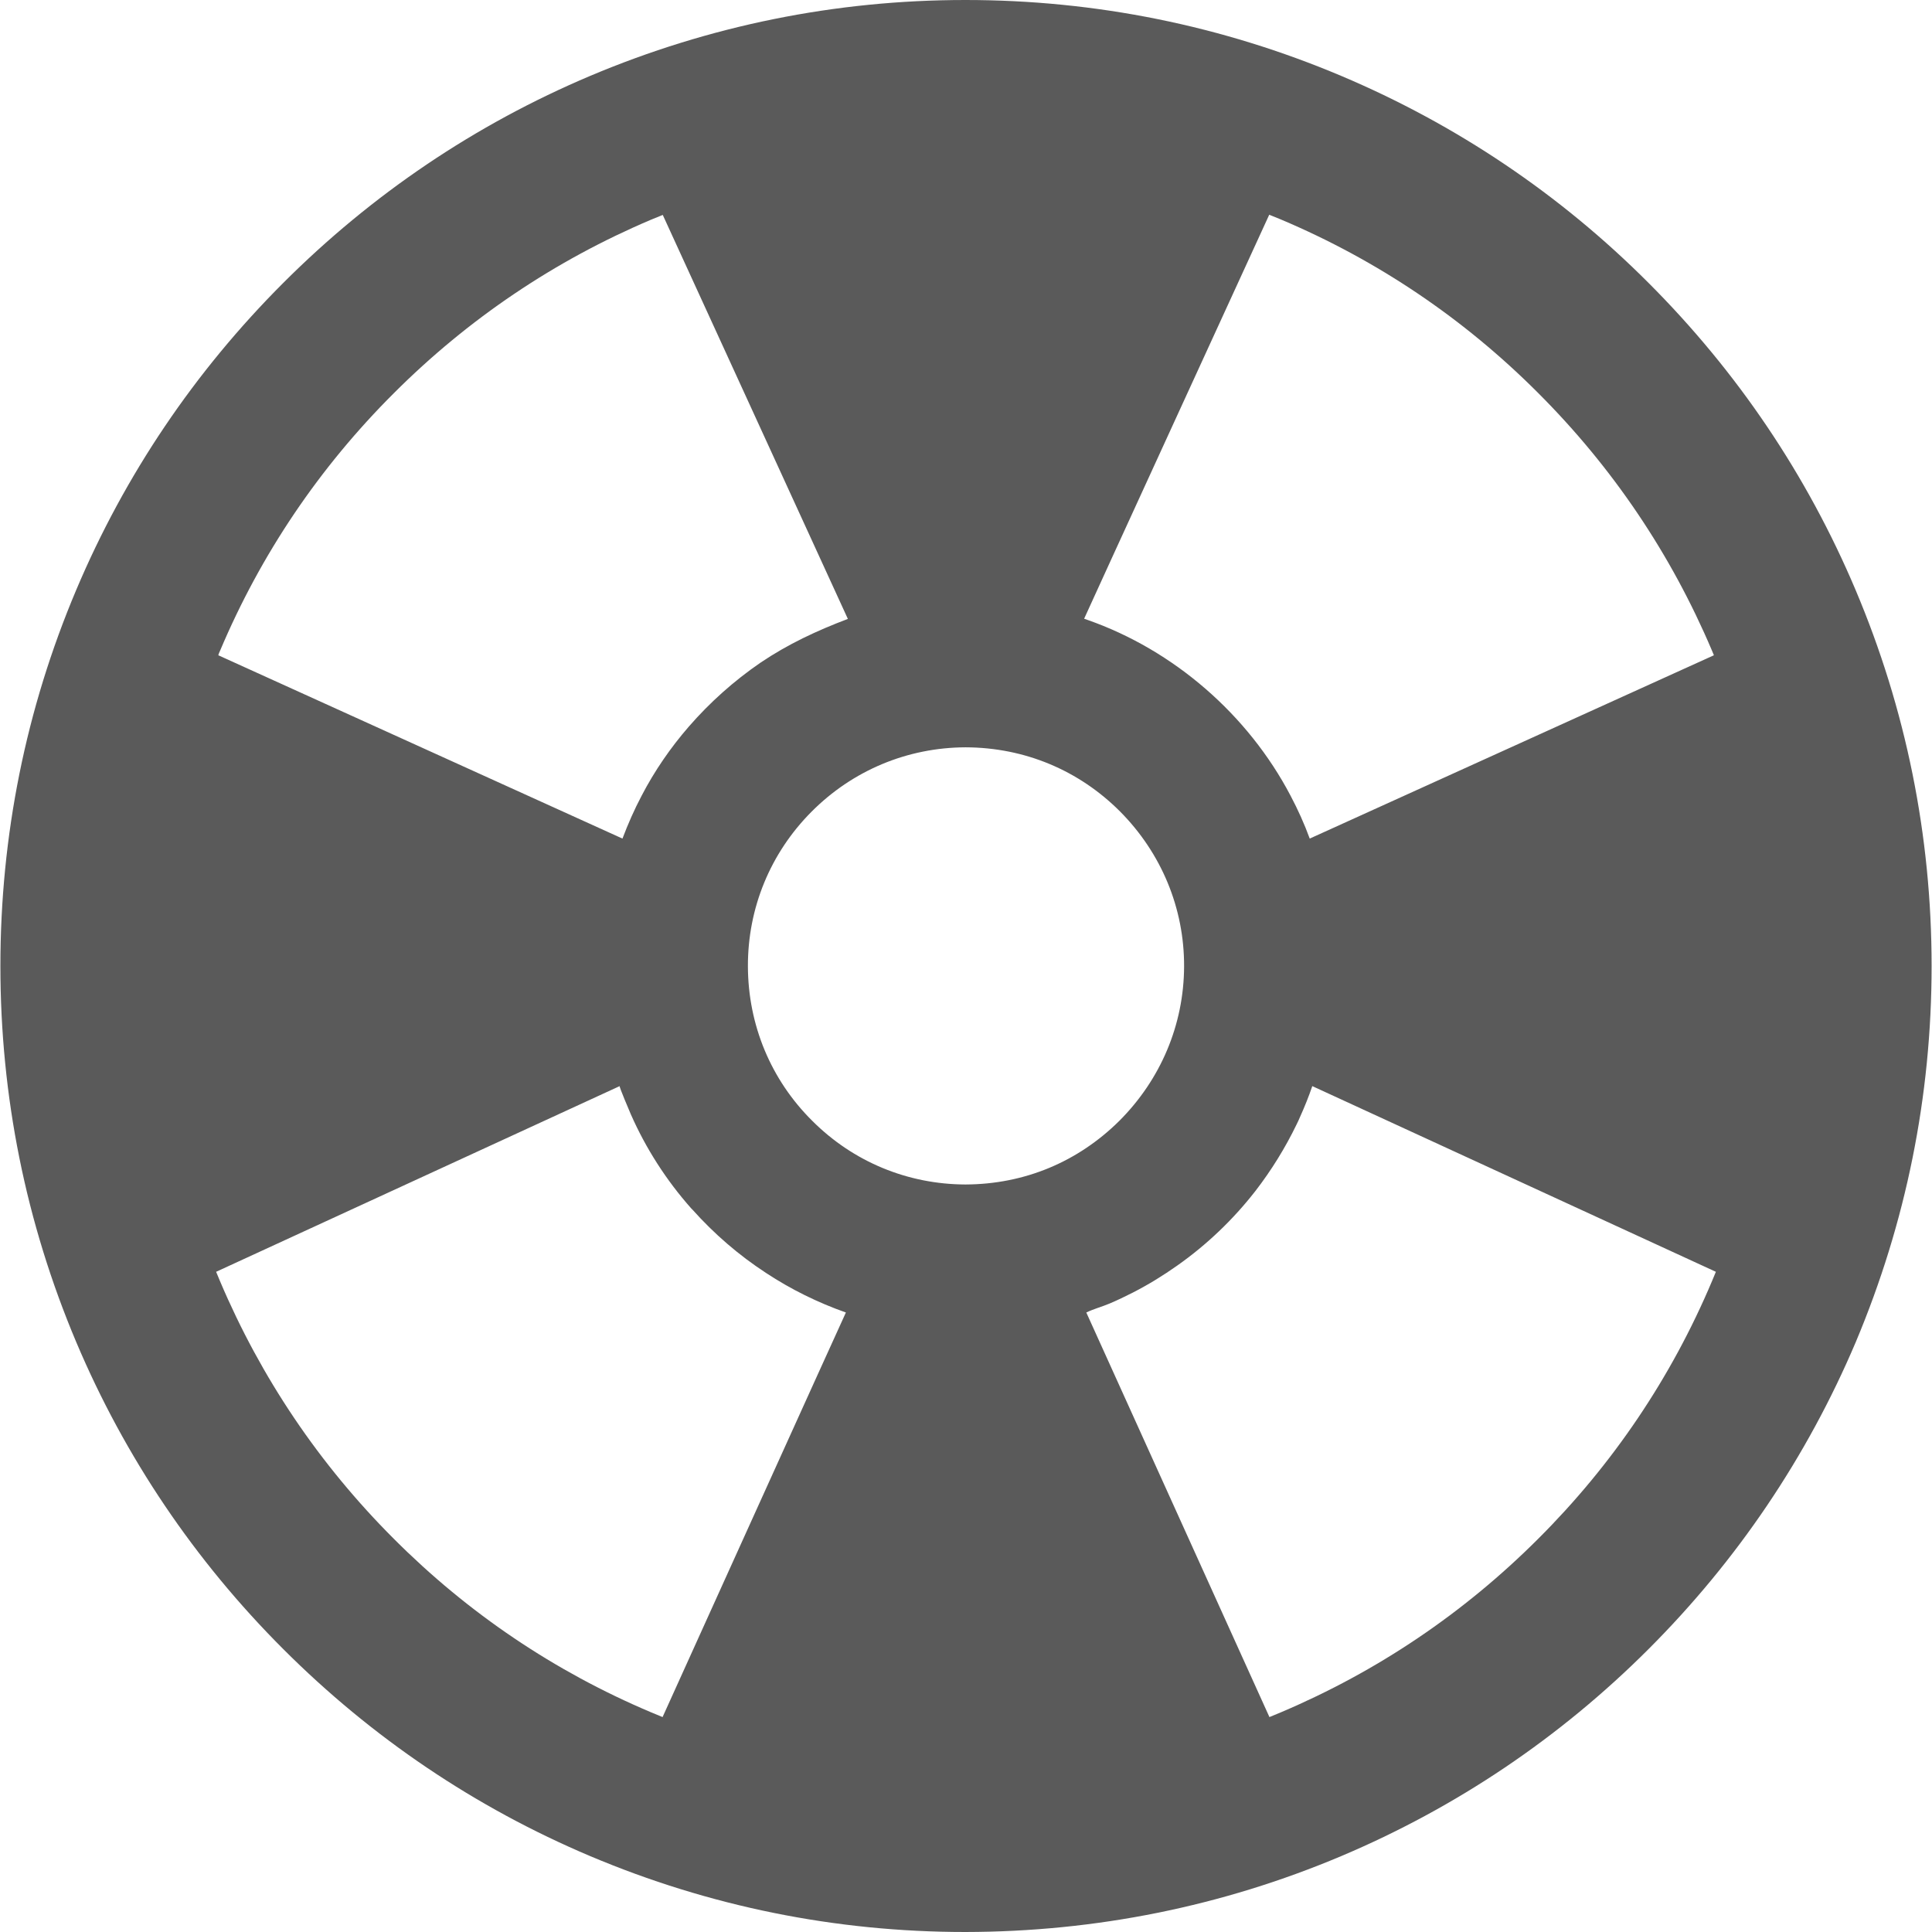 <?xml version="1.0" encoding="iso-8859-1"?>
<!-- Generator: Adobe Illustrator 16.0.0, SVG Export Plug-In . SVG Version: 6.00 Build 0)  -->
<!DOCTYPE svg PUBLIC "-//W3C//DTD SVG 1.1//EN" "http://www.w3.org/Graphics/SVG/1.1/DTD/svg11.dtd">
<svg xmlns="http://www.w3.org/2000/svg" xmlns:xlink="http://www.w3.org/1999/xlink" version="1.1" id="Capa_1" x="0px" y="0px" width="512px" height="512px" viewBox="0 0 978 978" style="enable-background:new 0 0 978 978;" xml:space="preserve">
<g>
	<path d="M939.3,298.6c-24.6-58.2-59.899-110.5-104.8-155.4C789.7,98.3,737.101,63,678.9,38.4C618.7,13,554.7,0,488.7,0   C422.9,0,359,13,298.8,38.4C240.6,63,188.3,98.3,143.4,143.2c-44.9,44.9-80.2,97.2-104.8,155.4C13.1,358.9,0.2,423,0.2,489   s12.9,130,38.4,190.4C63.2,737.6,98.5,789.9,143.4,834.8c44.9,44.9,97.2,80.2,155.399,104.8C359,965,422.8,978,488.7,978   c66-0.1,130-13,190.2-38.4c58.2-24.6,110.7-59.899,155.6-104.8c44.9-44.899,80.2-97.2,104.9-155.399C964.8,619,977.8,555,977.8,489   S964.8,358.9,939.3,298.6z M642.5,108.7c2,0.8,3.9,1.6,5.9,2.4c48.8,20.6,92.7,50.2,130.3,87.9c37.7,37.7,67.2,81.5,87.9,130.3   c0.3,0.8,0.699,1.6,1,2.4L663,424.5c-2.7-7.4-6-14.7-9.7-21.7c-21.5-41-59.1-73.7-102.8-89c-0.6-0.2-1.1-0.4-1.7-0.6   C548.7,313.2,642.5,108.7,642.5,108.7z M111.4,329.4c20.6-48.8,50.2-92.7,87.9-130.3c37.7-37.7,81.5-67.2,130.3-87.9   c2-0.8,3.899-1.6,5.899-2.4l93.7,204.5c-15.6,5.9-30.4,12.8-44.3,22.2c-13.4,9.2-25.601,20.1-36.2,32.3   c-9.3,10.7-17.4,22.5-23.9,35c-3.699,7-6.899,14.3-9.699,21.7L110.5,331.7C110.7,331,111,330.2,111.4,329.4z M335.4,869.2   c-1.9-0.8-3.9-1.601-5.8-2.4c-48.8-20.6-92.7-50.2-130.3-87.899c-37.7-37.7-67.2-81.5-87.9-130.301c-0.7-1.6-1.3-3.199-2-4.8   l204.3-94c-0.4,0.2,5.1,13,5.6,14.2c7.601,17.3,18,33.5,30.601,47.7c0.2,0.2,0.399,0.399,0.6,0.6c11,12.3,23.5,23.101,37.3,32.101   c12.601,8.3,26.2,15,40.4,20C428.101,664.4,335.4,869.2,335.4,869.2z M411.2,567.4c-21-20.801-32.5-48.601-32.6-78.2   C378.5,459.6,390,431.8,410.8,410.9c20.801-20.9,48.5-32.5,78-32.601c30,0.1,57.5,11.7,78.301,32.601   c20.8,21,32.399,48.8,32.3,78.3c-0.101,29.6-11.9,57.3-32.8,78.2c-20.9,20.699-47.9,32.1-77.9,32.199   C459.4,599.5,431.9,588.1,411.2,567.4z M866.601,648.6C846,697.4,816.4,741.3,778.7,778.9C741,816.6,697.2,846.1,648.4,866.8   c-1.9,0.8-3.9,1.601-5.8,2.4l-92.7-204.8c3.7-1.801,7.899-2.9,11.7-4.5c4-1.7,8-3.601,11.899-5.601c7.8-4,15.3-8.6,22.5-13.7   c14.9-10.5,28.3-23.3,39.5-37.699c8.101-10.5,15.101-21.801,20.9-33.801c0.6-1.199,1.2-2.5,1.7-3.699   c2.3-5.101,4.399-10.301,6.199-15.601l204.301,94C867.9,645.4,867.3,647,866.601,648.6z" fill="#5A5A5A"/>
</g>
<g>
</g>
<g>
</g>
<g>
</g>
<g>
</g>
<g>
</g>
<g>
</g>
<g>
</g>
<g>
</g>
<g>
</g>
<g>
</g>
<g>
</g>
<g>
</g>
<g>
</g>
<g>
</g>
<g>
</g>
</svg>
